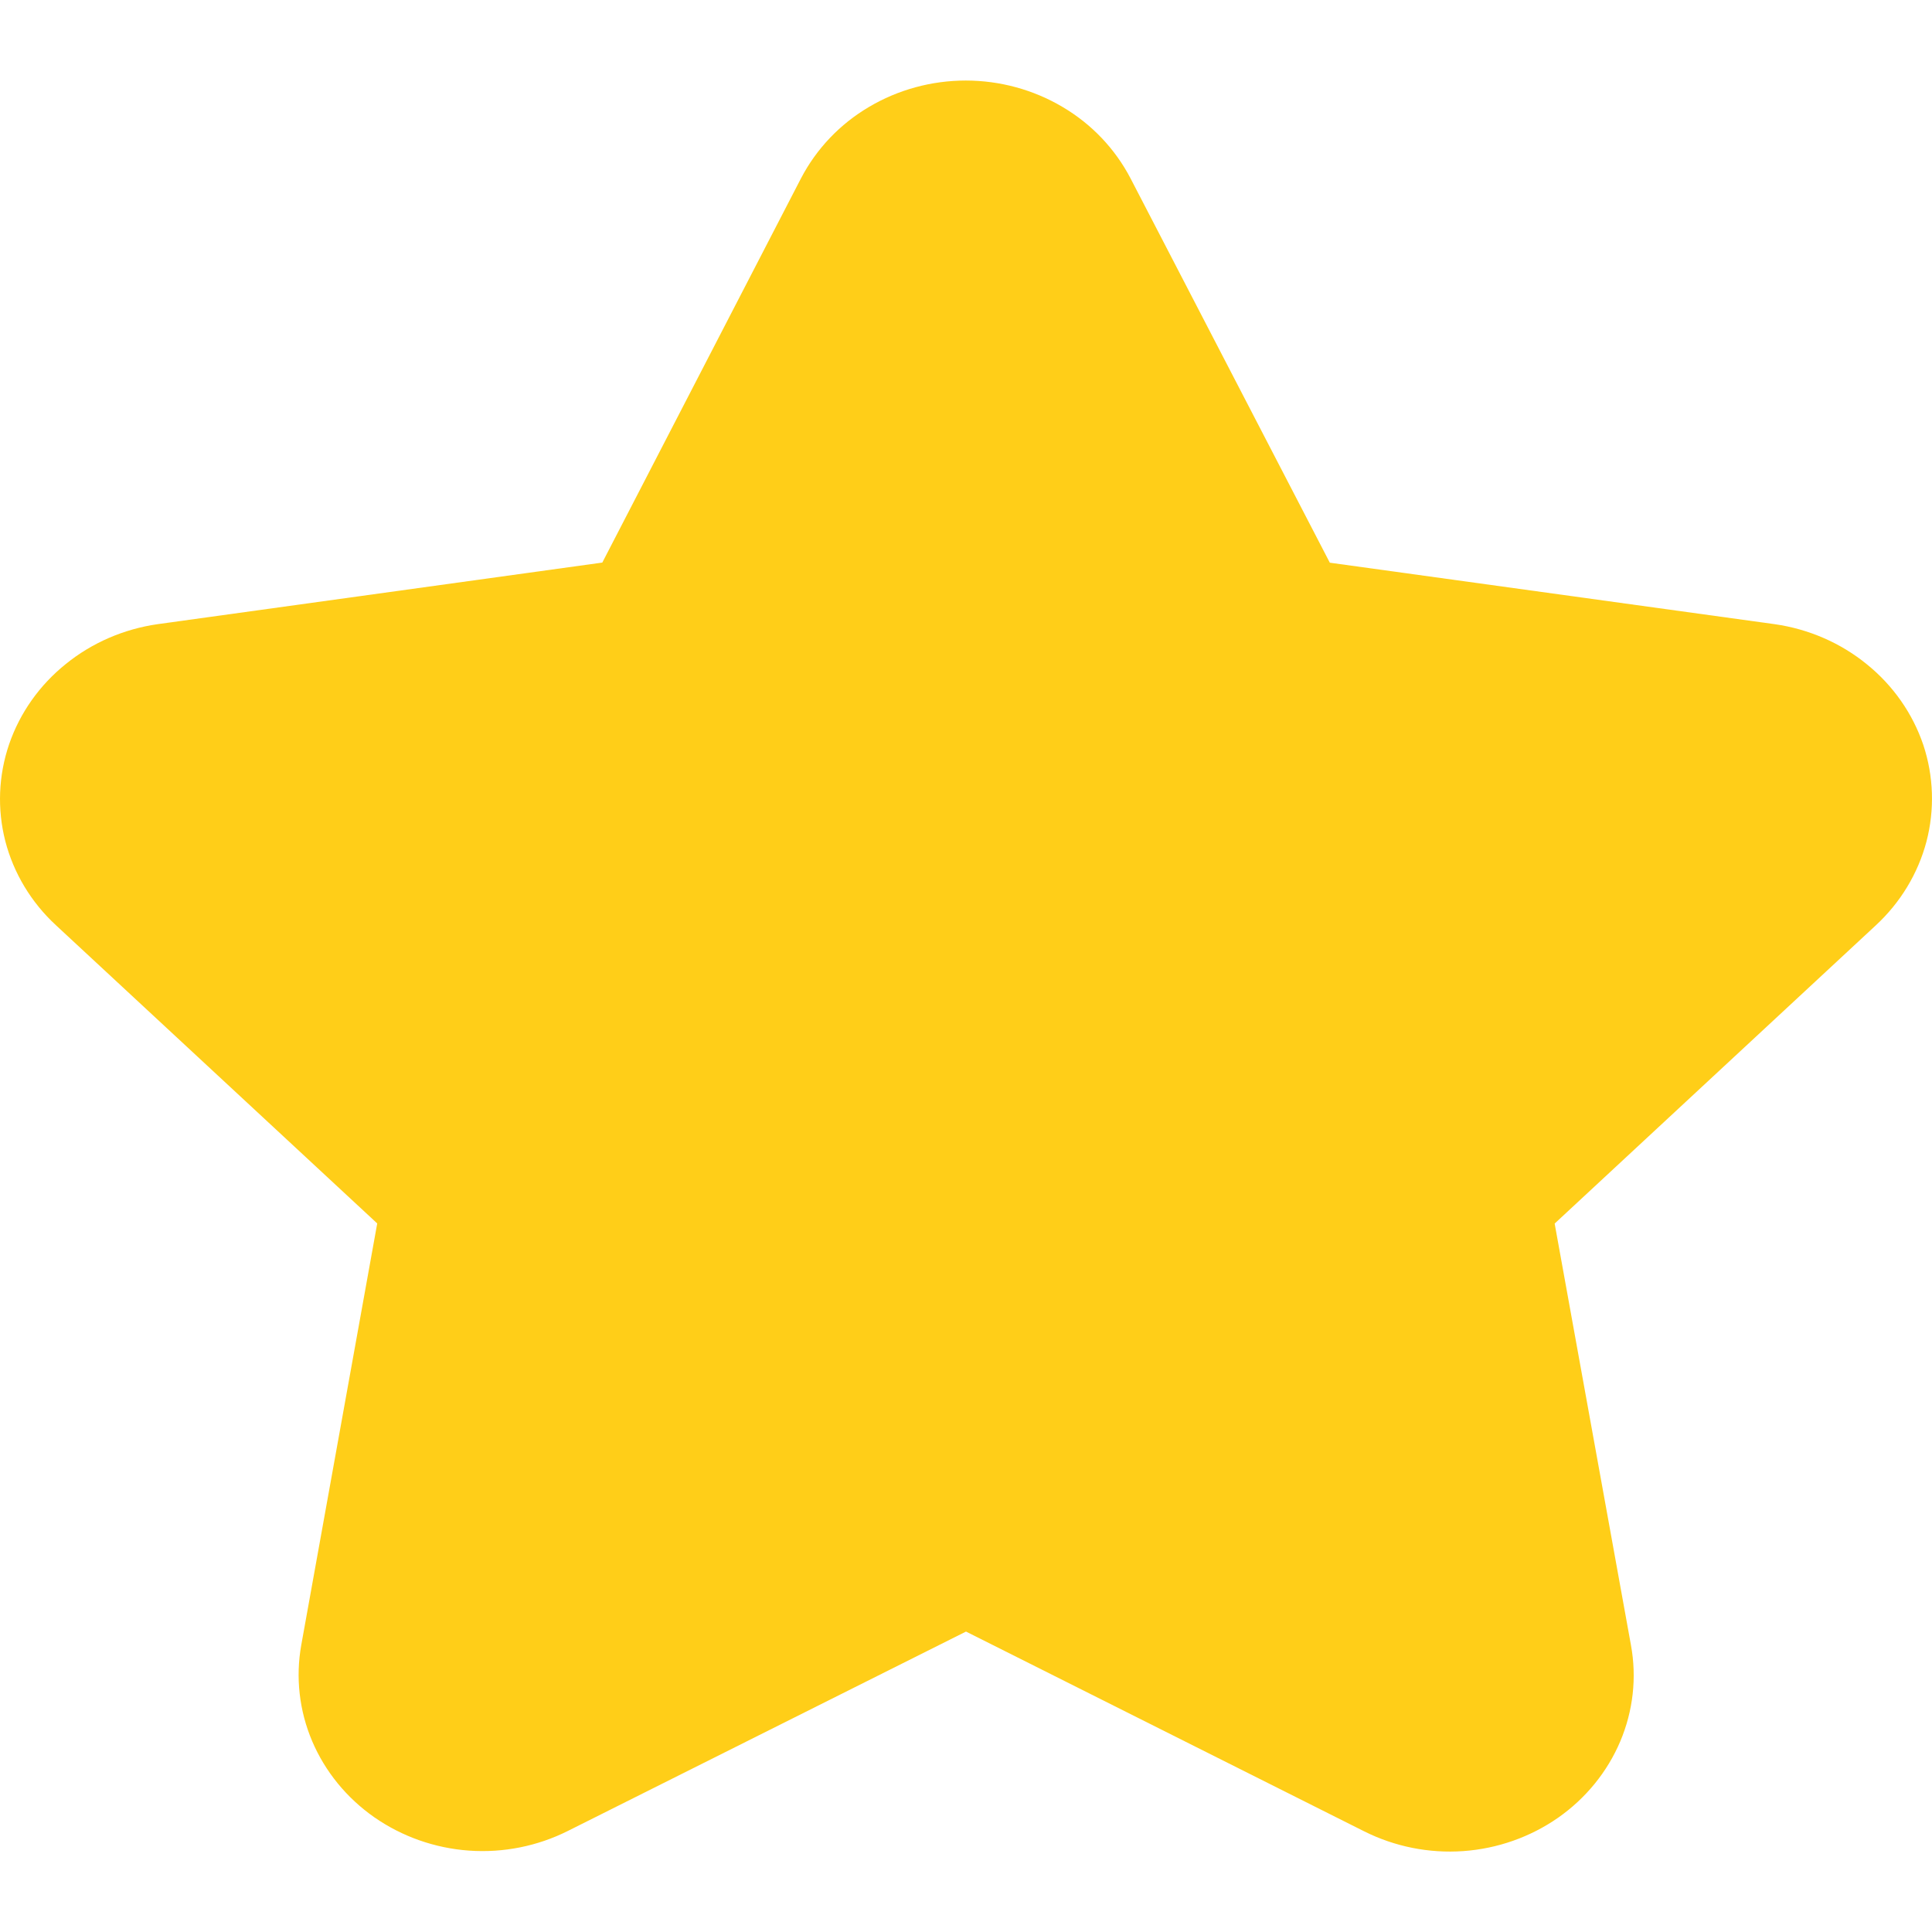 <svg width="16" height="16" viewBox="0 0 16 16" fill="none" xmlns="http://www.w3.org/2000/svg">
    <path d="M15.928 6.169C15.84 5.909 15.678 5.677 15.46 5.501C15.243 5.324 14.978 5.209 14.696 5.169L11.013 4.66L9.362 1.476C9.235 1.233 9.041 1.028 8.8 0.886C8.559 0.743 8.281 0.667 7.998 0.667C7.715 0.667 7.437 0.743 7.196 0.886C6.955 1.028 6.761 1.233 6.634 1.476L4.988 4.659L1.306 5.169C1.026 5.209 0.762 5.323 0.545 5.499C0.327 5.674 0.165 5.904 0.076 6.162C-0.013 6.422 -0.024 6.701 0.044 6.966C0.113 7.232 0.259 7.474 0.464 7.663L3.124 10.132L2.495 13.623C2.447 13.891 2.478 14.167 2.585 14.419C2.692 14.671 2.871 14.89 3.1 15.05C3.33 15.21 3.602 15.306 3.885 15.326C4.168 15.346 4.452 15.289 4.703 15.163L8 13.512L11.299 15.167C11.551 15.293 11.834 15.35 12.118 15.33C12.401 15.31 12.673 15.214 12.903 15.054C13.133 14.893 13.311 14.674 13.418 14.422C13.525 14.169 13.556 13.893 13.507 13.625L12.875 10.133L15.535 7.663C15.739 7.474 15.884 7.234 15.954 6.97C16.023 6.706 16.014 6.428 15.928 6.169Z" fill="#FFCE18"/>
</svg>
